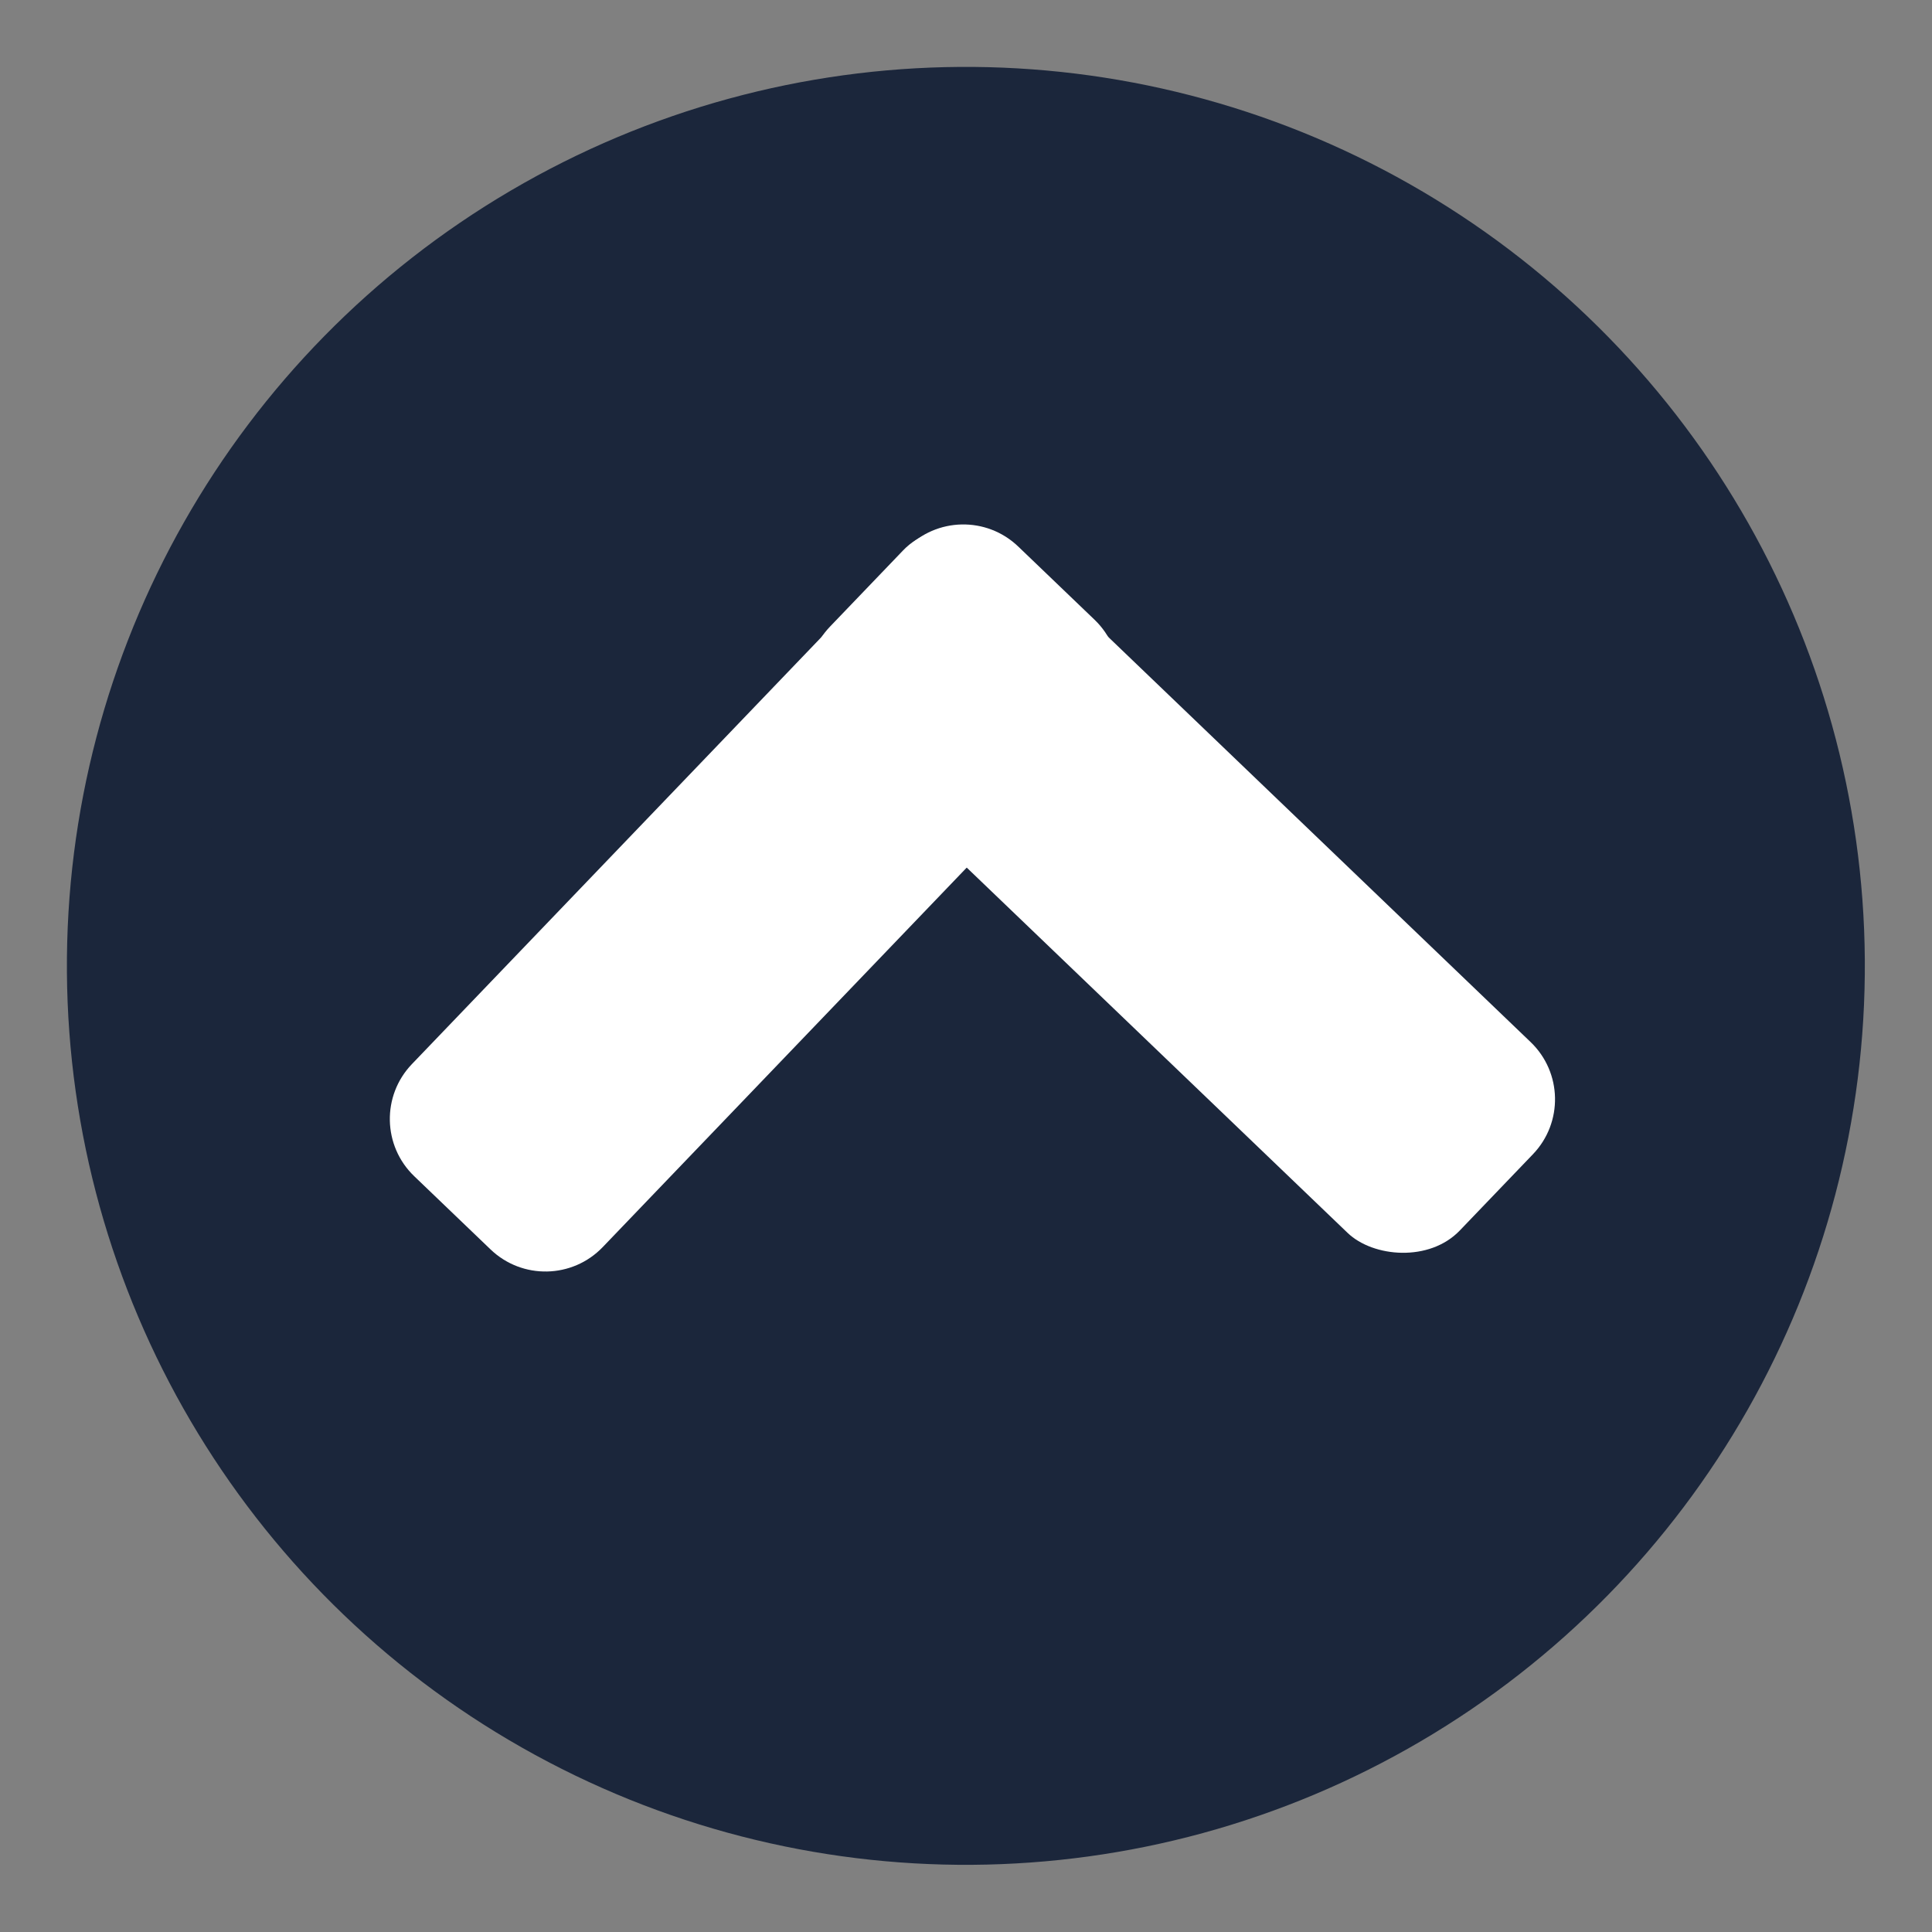 <svg fill="none" xmlns="http://www.w3.org/2000/svg" viewBox="11.97 11.72 73.07 73.07">
<rect x="11.97" y="11.72" width="73.07" height="73.07" fill="#808080" stroke="none"/>
<circle cx="48.5" cy="48.25" r="31.5" transform="rotate(179.594 48.5 48.25)" fill="#1B263B" stroke="#1B263B" stroke-width="5"/>
<rect x="41.286" y="37.583" width="10" height="33" rx="3" transform="rotate(-46.196 41.286 37.583)" fill="white"/>
<path d="M34.766 58.886C33.619 60.082 31.72 60.122 30.524 58.975L27.637 56.206C26.441 55.059 26.402 53.16 27.549 51.965L46.238 32.478C47.385 31.283 49.284 31.243 50.48 32.39L53.367 35.159C54.562 36.306 54.602 38.205 53.455 39.401L34.766 58.886Z" fill="white"/>
</svg>